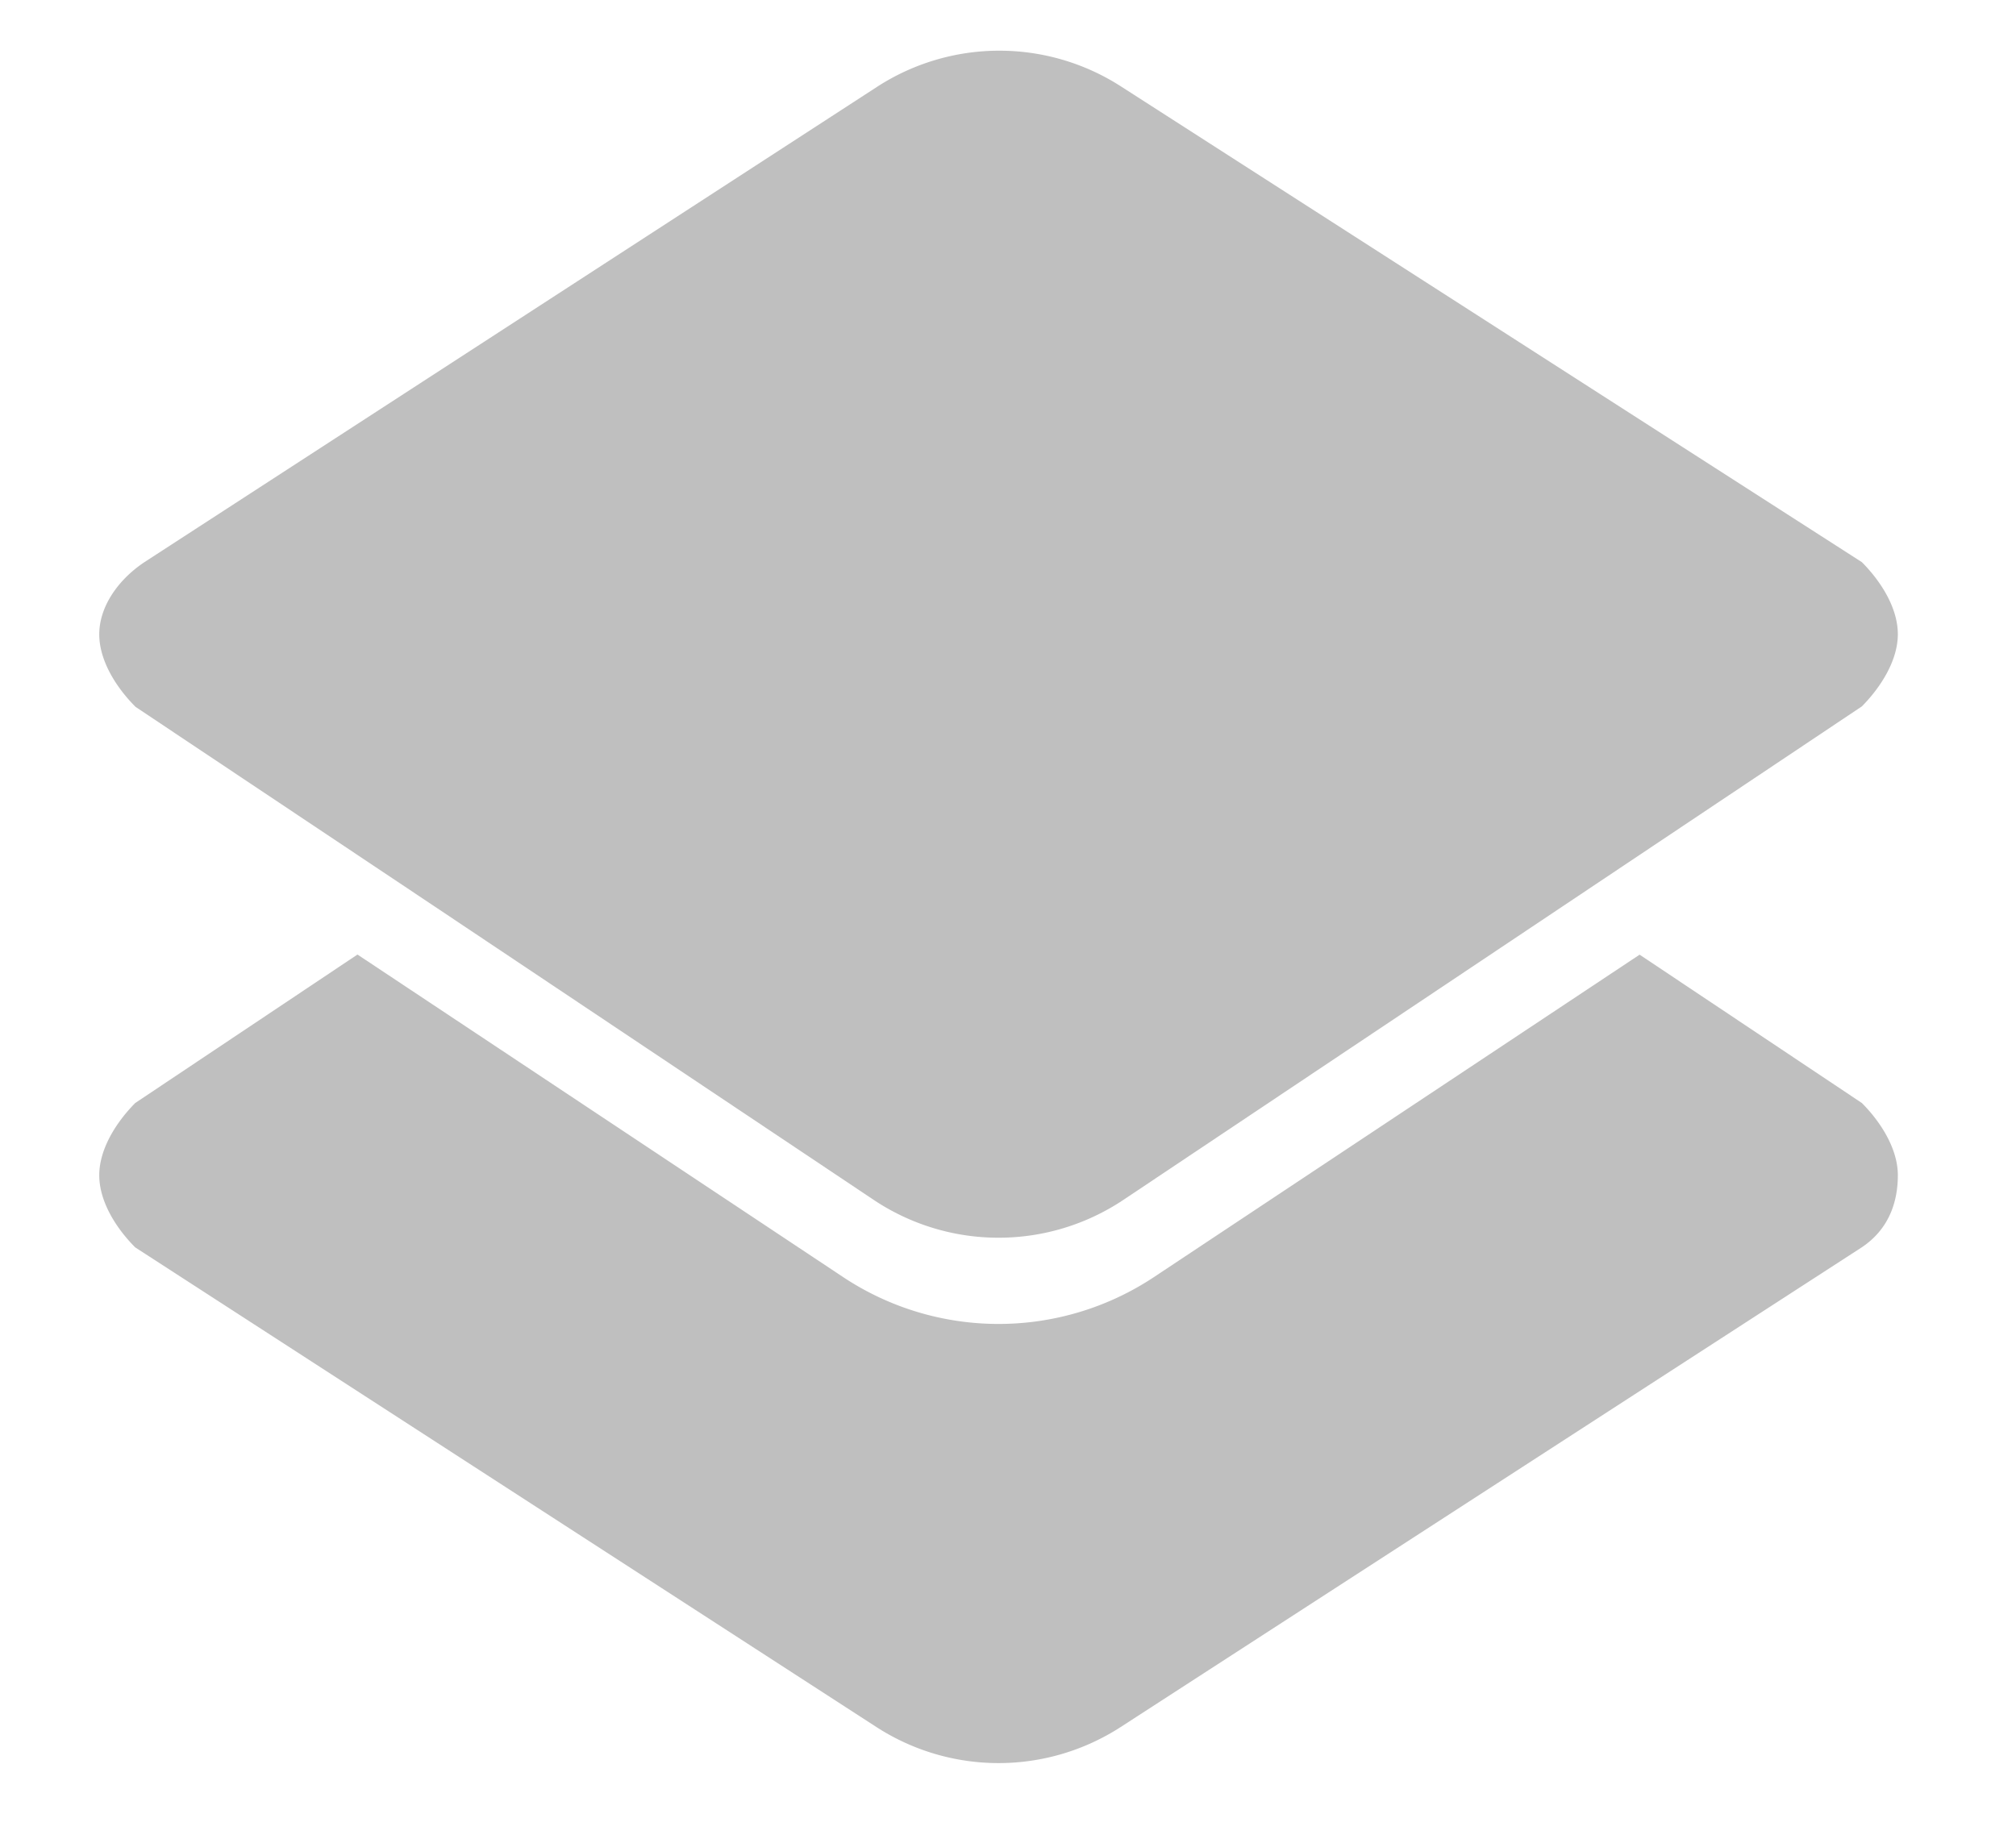 <?xml version="1.0" standalone="no"?><!DOCTYPE svg PUBLIC "-//W3C//DTD SVG 1.1//EN" "http://www.w3.org/Graphics/SVG/1.1/DTD/svg11.dtd"><svg class="icon" width="20px" height="18.25px" viewBox="0 0 1122 1024" version="1.1" xmlns="http://www.w3.org/2000/svg"><path d="M198.891 531.453l270.315 179.568a156.471 156.471 0 0 0 173.061 0l270.315-179.497 123.72 82.596c10.012 10.012 20.023 25.105 20.023 40.194 0 15.018-5.006 30.035-20.023 40.117l-412.557 267.1a125.146 125.146 0 0 1-136.017 0L75.176 694.502c-10.012-10.012-20.023-25.029-20.023-40.188 0-15.018 10.012-30.106 20.023-40.194l123.715-82.667" fill="#bfbfbf" /><path d="M75.176 393.362C65.164 383.351 55.152 368.263 55.152 353.174c0-15.018 10.012-30.035 25.029-40.117l407.758-264.597a125.146 125.146 0 0 1 135.811-0.43l412.547 264.956c10.012 10.012 20.023 25.029 20.023 40.117 0 15.018-10.012 30.106-20.023 40.188l-411.05 274.75a125.146 125.146 0 0 1-139.021 0L240.368 503.709 75.176 393.433v-0.071" fill="#bfbfbf" /></svg>